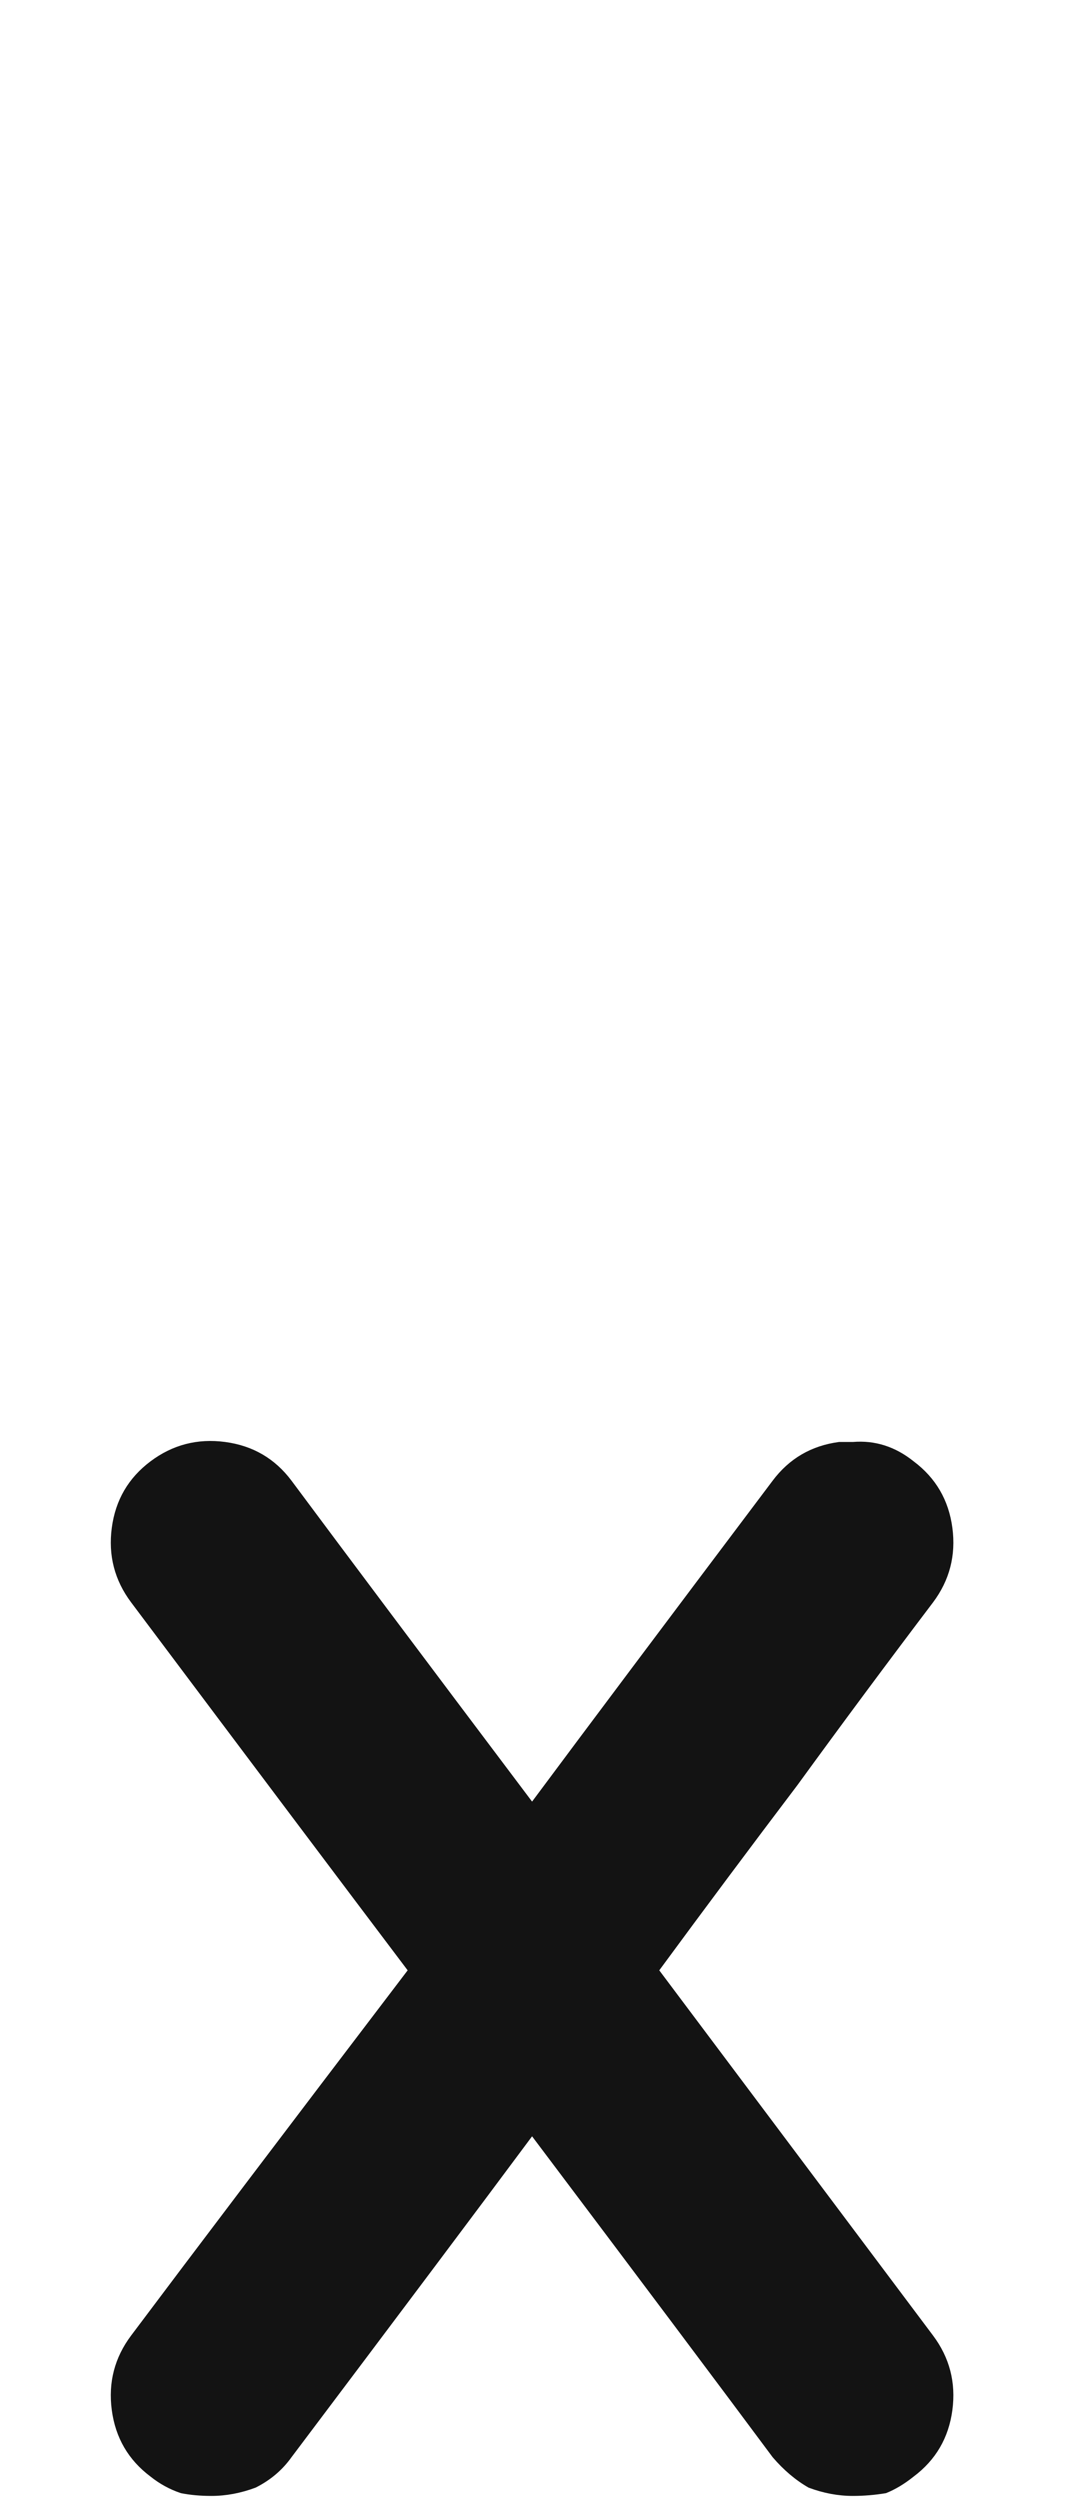 <svg xmlns="http://www.w3.org/2000/svg" width="87" height="203" viewBox="0 0 87 203"><path fill="#131313" d="M5624.554,159.982 C5629.496,166.571 5636.908,176.453 5646.791,189.631 C5648.138,191.427 5648.662,193.449 5648.363,195.695 C5648.063,197.941 5647.015,199.738 5645.218,201.086 C5644.47,201.685 5643.721,202.134 5642.972,202.433 C5642.074,202.583 5641.175,202.658 5640.277,202.658 C5639.079,202.658 5637.881,202.433 5636.683,201.984 C5635.635,201.385 5634.662,200.561 5633.763,199.513 C5629.421,193.673 5622.907,184.989 5614.222,173.459 C5609.88,179.298 5603.366,187.983 5594.681,199.513 C5593.933,200.561 5592.959,201.385 5591.761,201.984 C5590.563,202.433 5589.366,202.658 5588.168,202.658 C5587.269,202.658 5586.446,202.583 5585.697,202.433 C5584.798,202.134 5583.975,201.685 5583.226,201.086 C5581.429,199.738 5580.381,197.941 5580.082,195.695 C5579.782,193.449 5580.306,191.427 5581.654,189.631 C5586.595,183.042 5594.082,173.159 5604.115,159.982 C5599.024,153.244 5591.537,143.286 5581.654,130.109 C5580.306,128.312 5579.782,126.291 5580.082,124.045 C5580.381,121.798 5581.429,120.002 5583.226,118.654 C5585.023,117.306 5587.045,116.782 5589.291,117.082 C5591.537,117.381 5593.334,118.429 5594.681,120.226 C5599.024,126.066 5605.537,134.751 5614.222,146.281 C5618.565,140.441 5625.078,131.756 5633.763,120.226 C5635.111,118.429 5636.908,117.381 5639.154,117.082 C5639.603,117.082 5639.978,117.082 5640.277,117.082 C5642.074,116.932 5643.721,117.456 5645.218,118.654 C5647.015,120.002 5648.063,121.798 5648.363,124.045 C5648.662,126.291 5648.138,128.312 5646.791,130.109 C5643.047,135.05 5639.379,139.992 5635.785,144.933 C5632.041,149.875 5628.298,154.891 5624.554,159.982 Z" transform="translate(-5571)"/></svg>